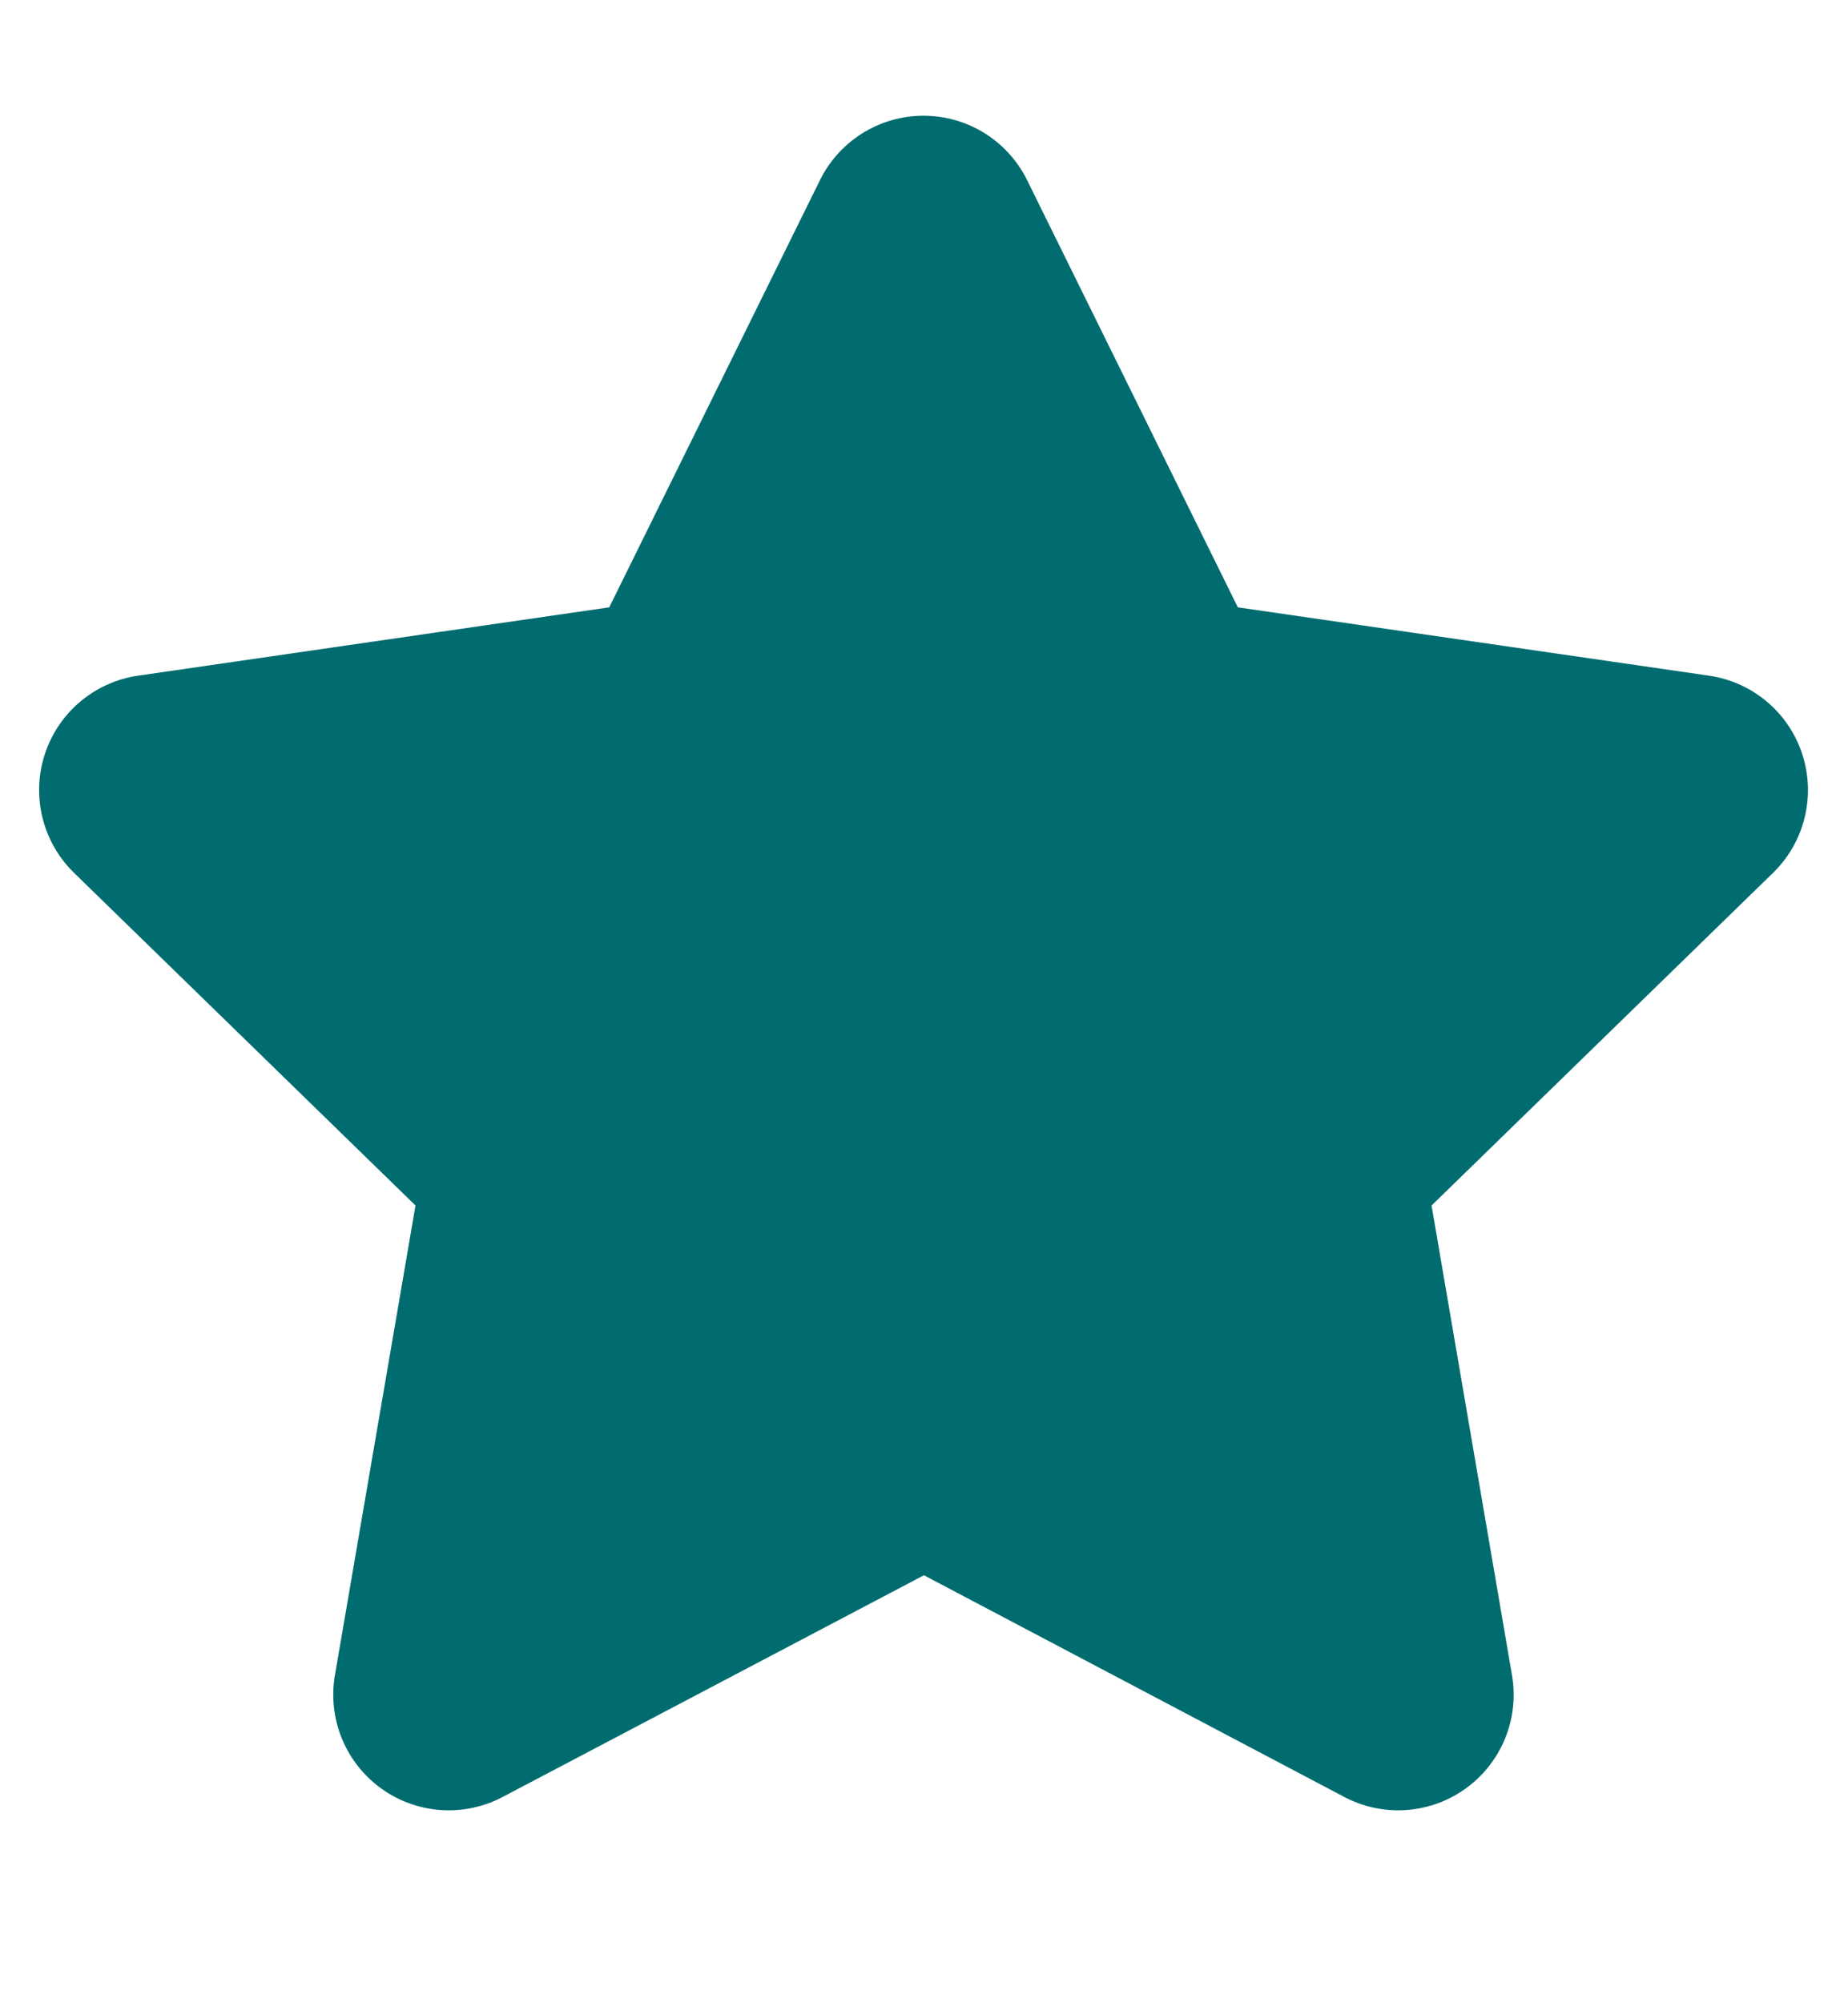 <svg width="12" height="13" viewBox="0 0 12 13" fill="none" xmlns="http://www.w3.org/2000/svg">
<path d="M6 9.375L2.914 10.998L3.504 7.561L1.004 5.127L4.454 4.627L5.997 1.501L7.54 4.627L10.99 5.127L8.49 7.561L9.079 10.998L6 9.375Z" fill="#006C6F" stroke="#006C6F" stroke-width="1.5" stroke-linecap="round" stroke-linejoin="round"/>
</svg>

